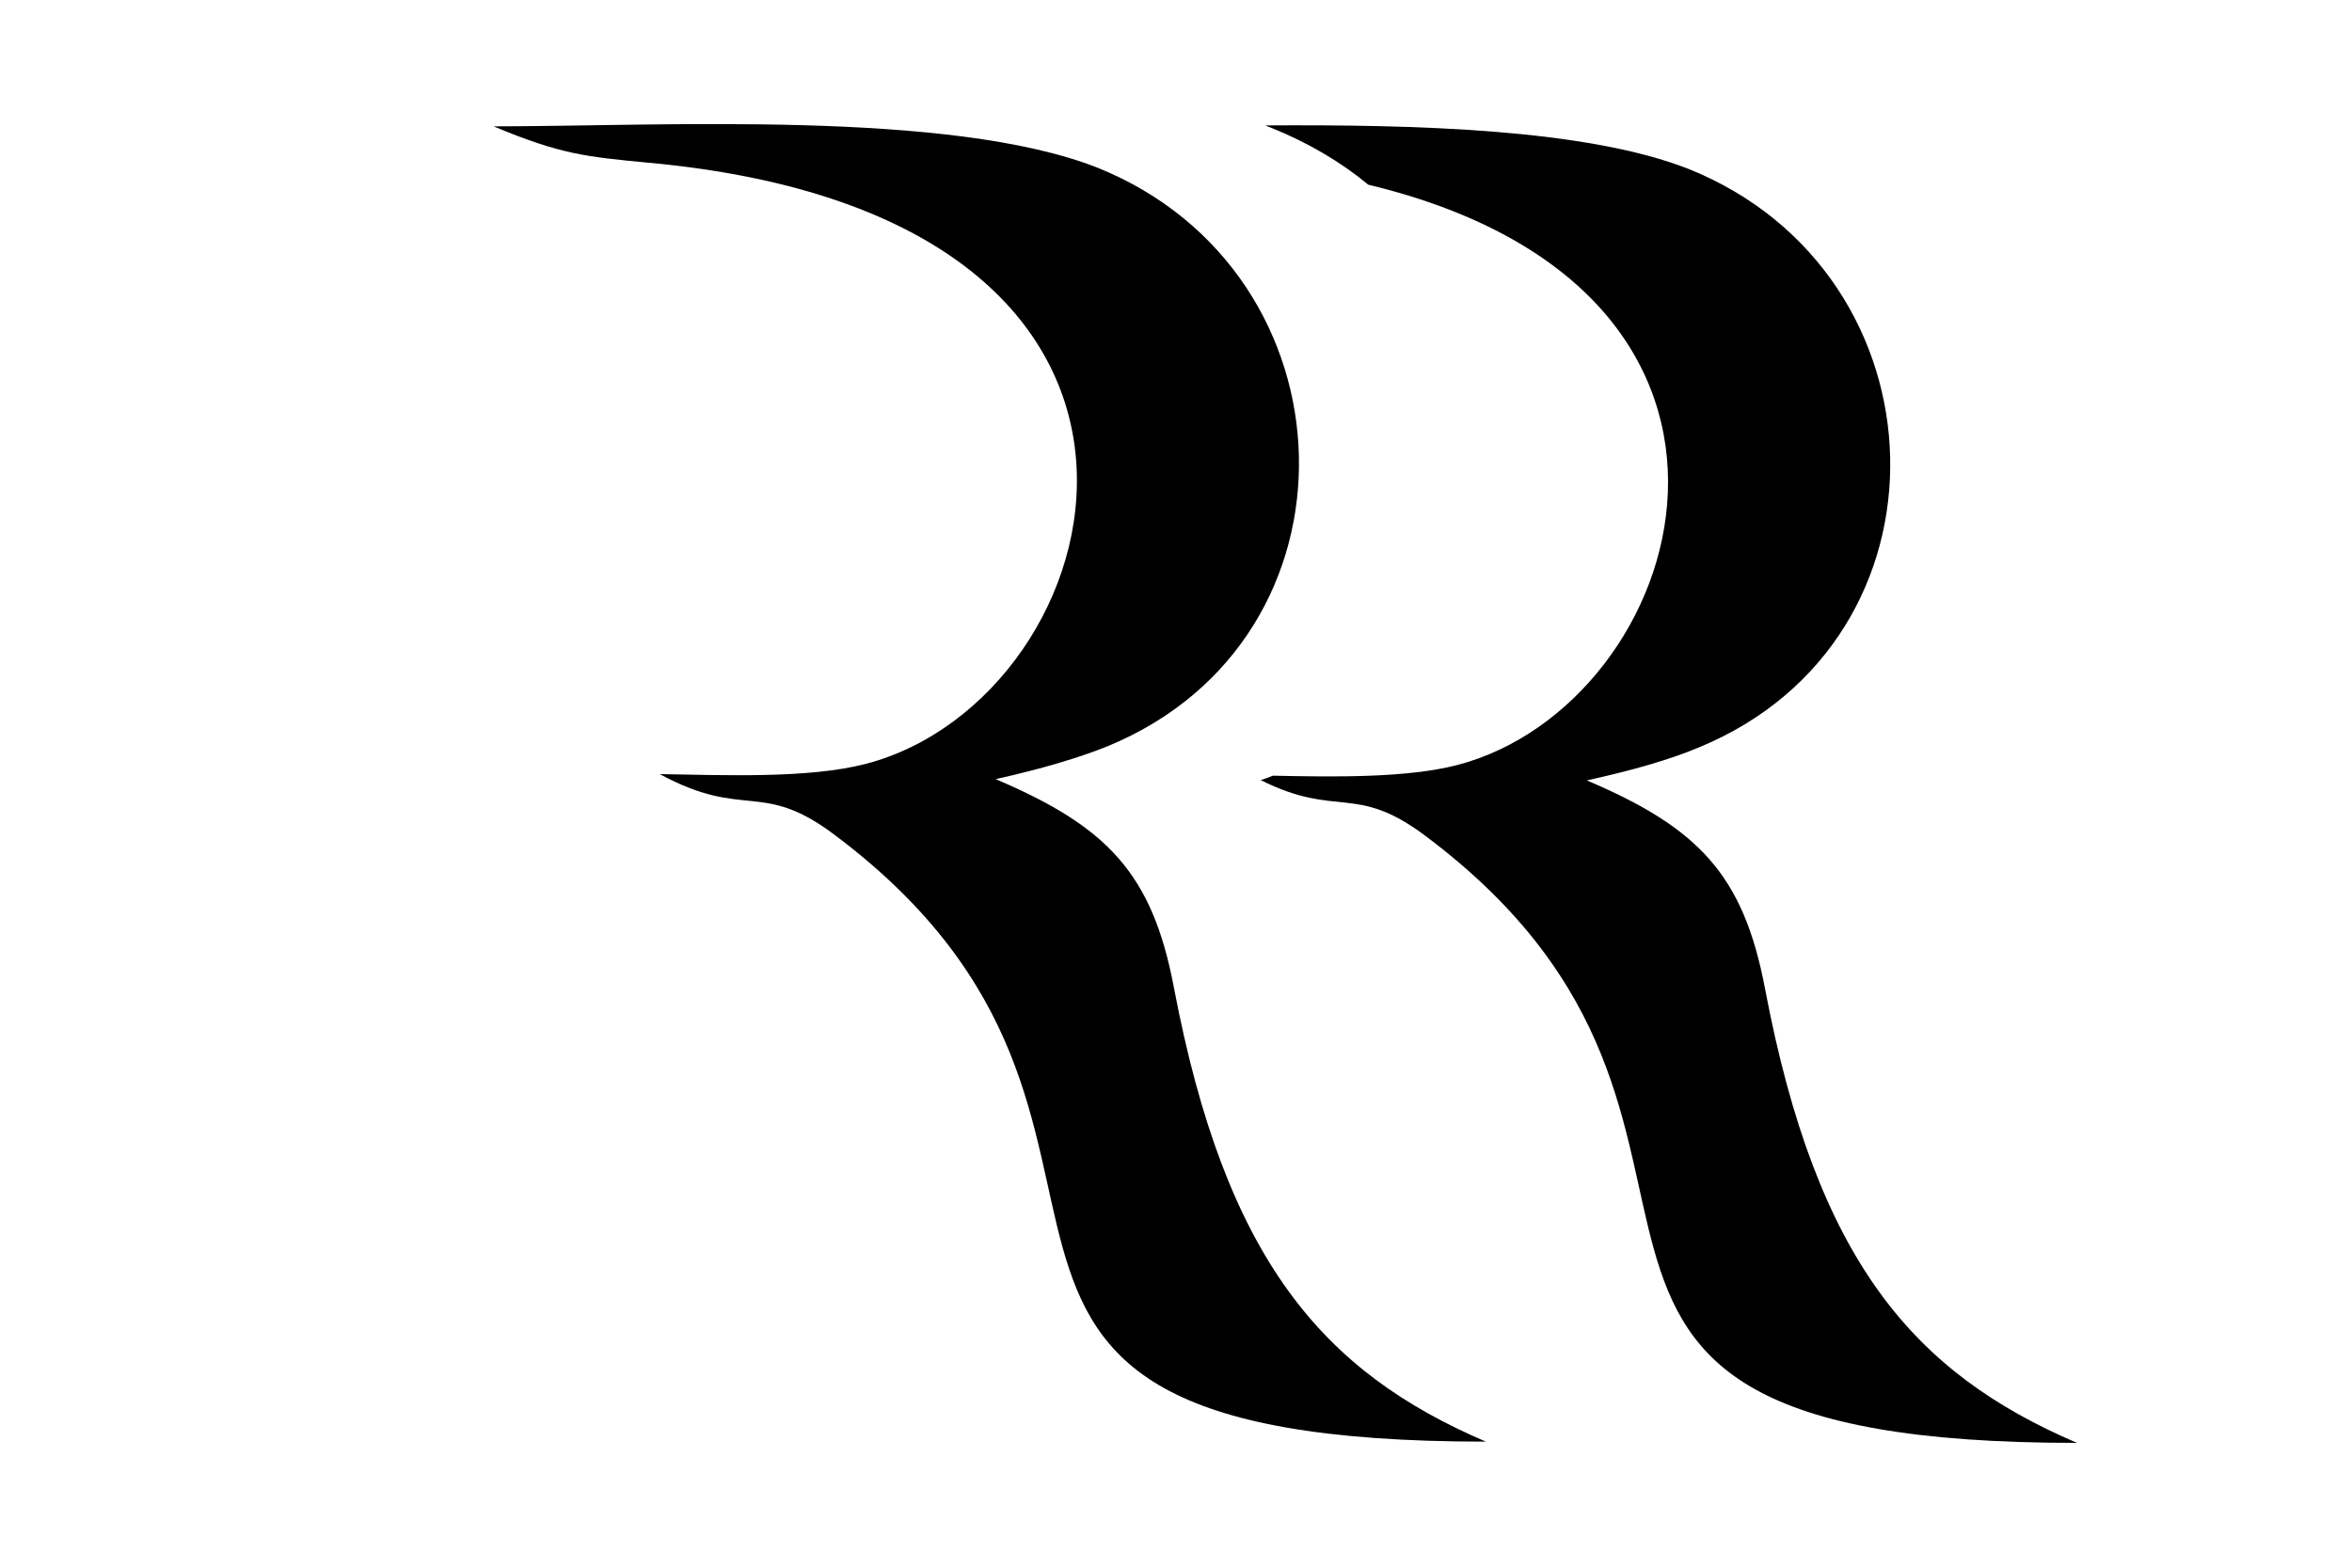 <svg version="1.2" xmlns="http://www.w3.org/2000/svg" viewBox="0 0 750 500" width="750" height="500">
	<title>db_200322-03-svg-svg</title>
	<style>
		.s0 { fill: #000000 } 
	</style>
	<g id="Layer">
		<path id="Layer" fill-rule="evenodd" class="s0" d="m436.3 58.9c-8.7-7.2-19-13.3-30.6-18q-1.1-0.4-2.2-0.9c47.9-0.3 102.4 1.1 135 13.9 83.2 33.5 87 150 3.2 184.5q-13.3 5.6-35.7 10.5c35.5 15.1 49.9 30 56.8 66.3 16.5 87.2 47.5 122.7 99.5 145-208 0-82.4-99.9-207.9-193.7-22.3-16.7-27.9-5.4-52.4-17.7q2-0.6 3.9-1.4c19.2 0.4 42.5 0.8 58.8-3.4 73.9-19.3 114.6-150.7-28.4-185.1z"/>
		<path id="Layer" fill-rule="evenodd" class="s0" d="m206.8 51.9c-19.8-1.9-27.9-2.6-49.4-11.6 52.4 0 145.5-5.4 192.6 13.2 83.1 33.5 87 150 3.2 184.5-8.9 3.6-20.9 7.2-35.7 10.5 35.5 15.1 49.9 30 56.8 66.3 16.5 87.1 47.5 122.7 99.5 145-208 0-82.4-99.9-207.9-193.7-23.2-17.4-28.4-4.5-55.5-19.2 20.3 0.3 47.4 1.5 65.8-3.3 80.2-21 121.4-174.2-69.4-191.7z"/>
	</g>
</svg>